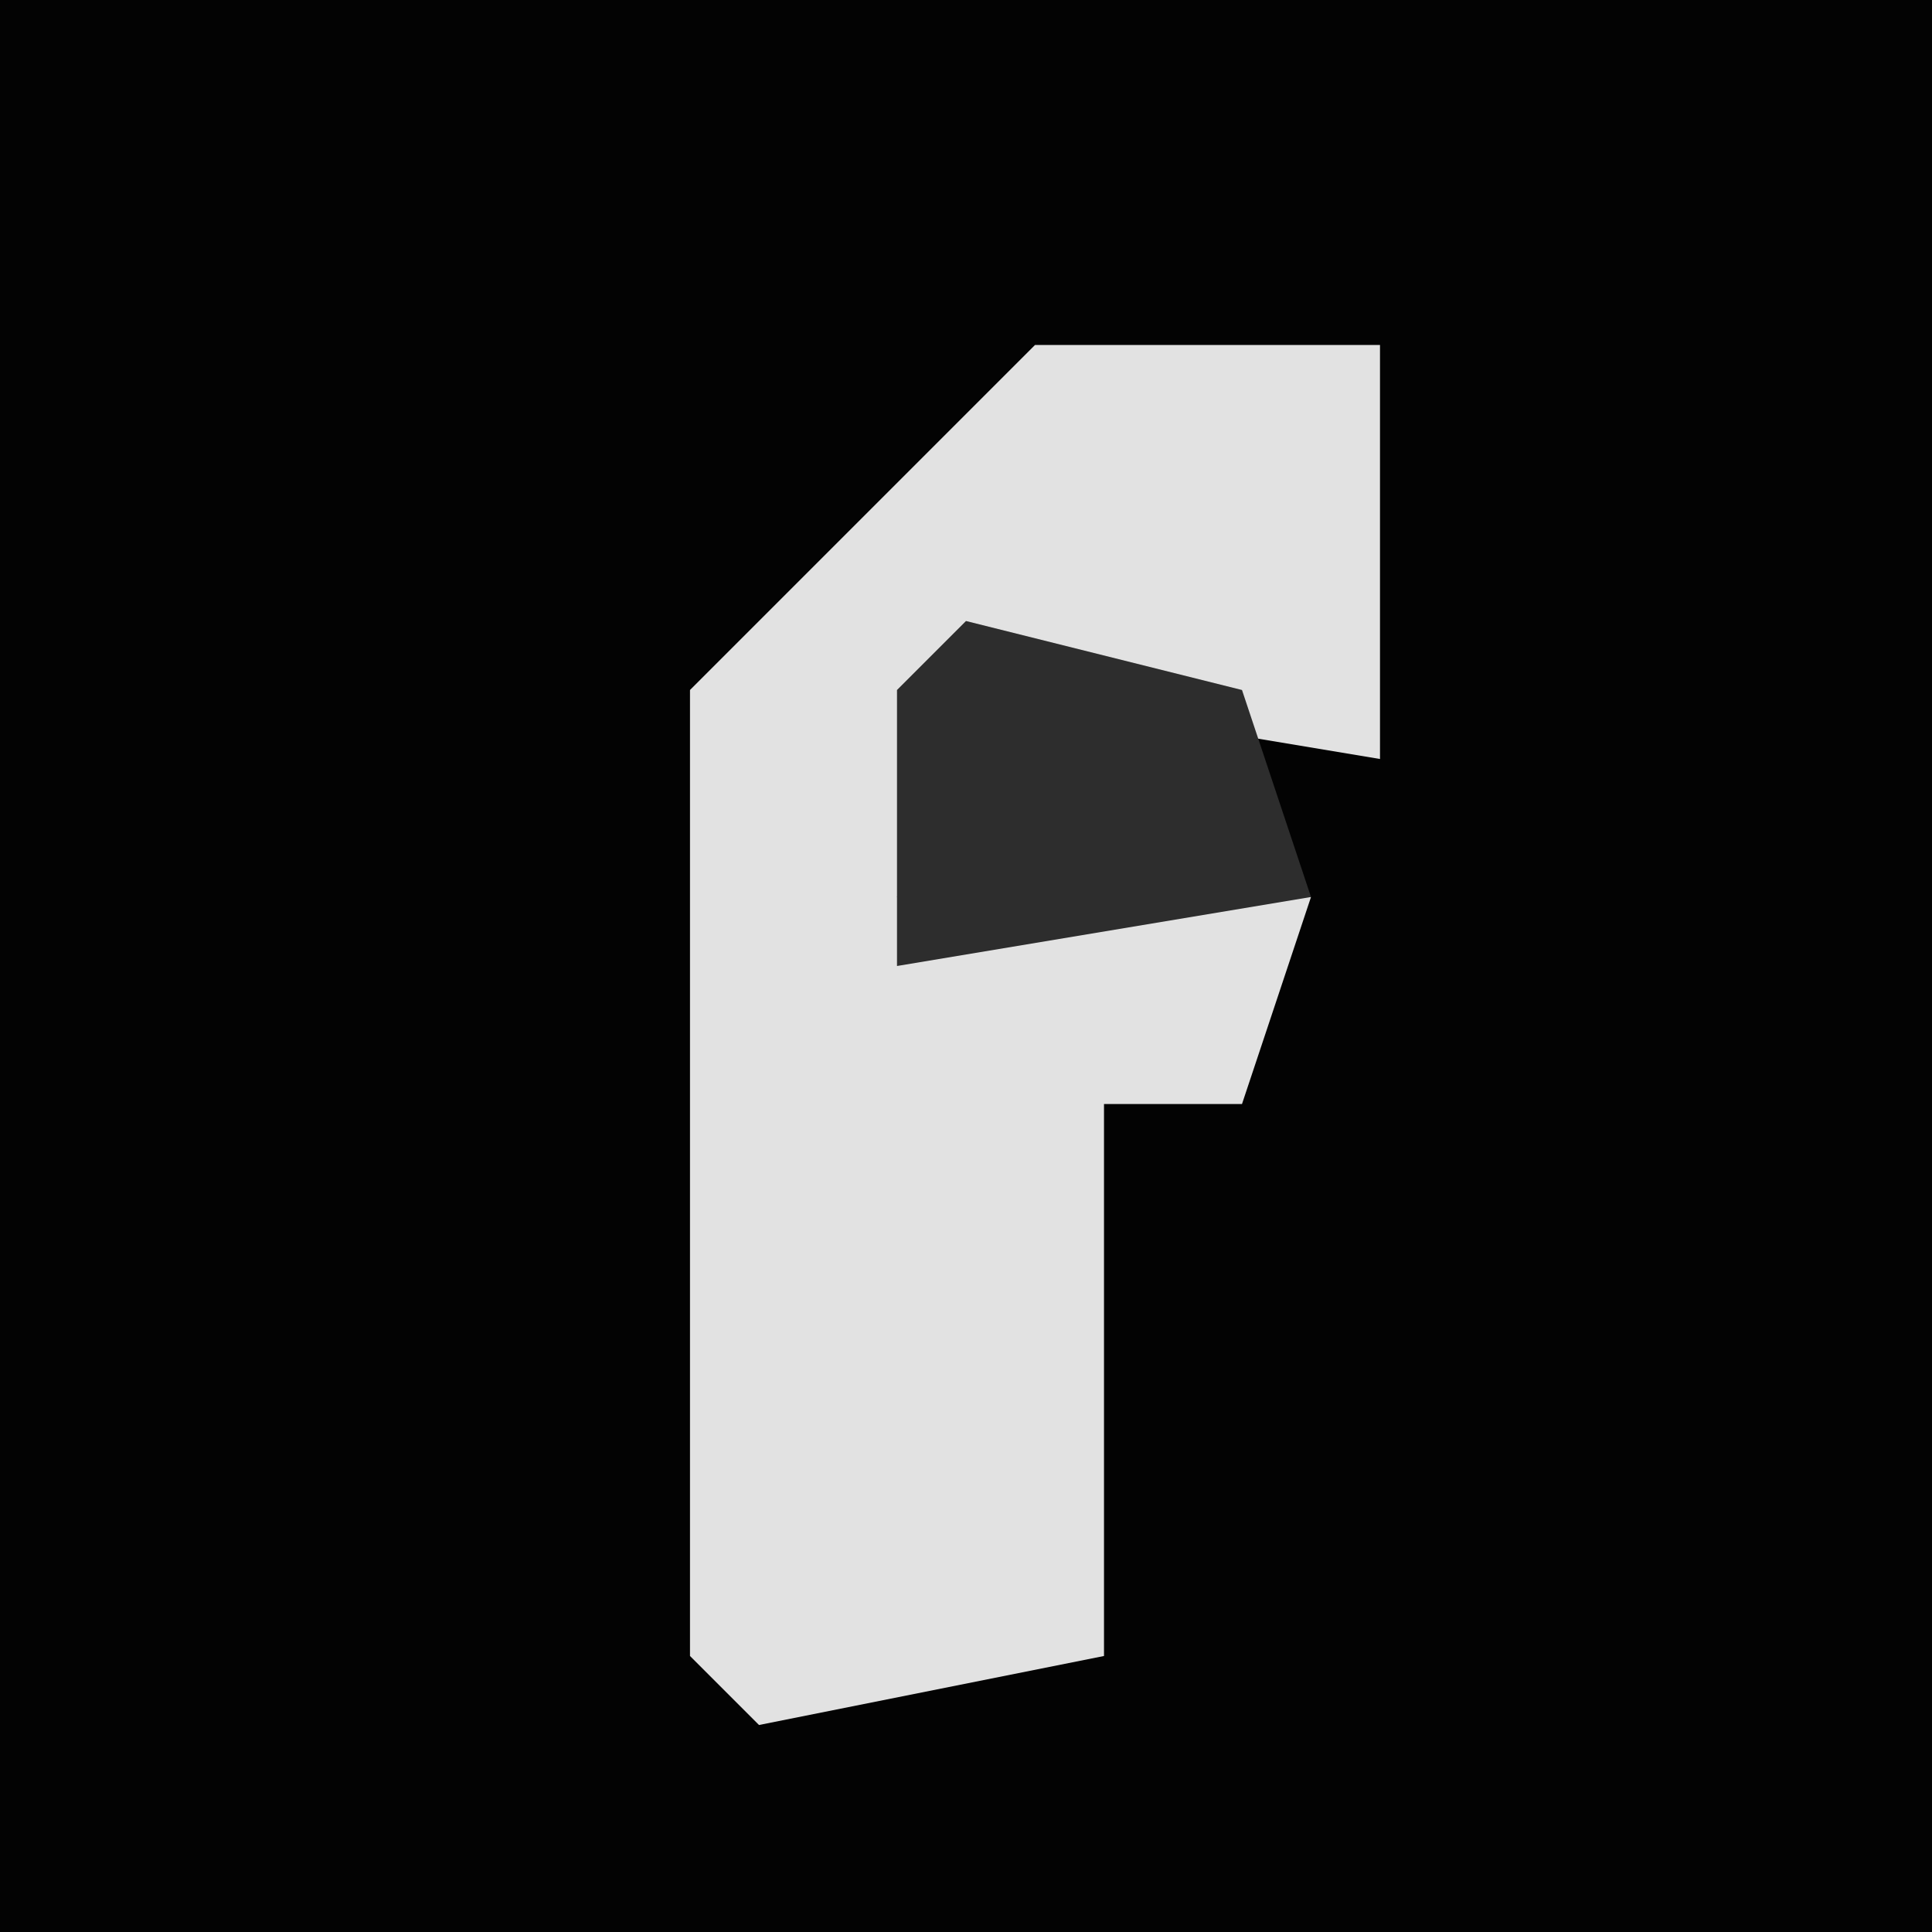 <?xml version="1.0" encoding="UTF-8"?>
<svg version="1.1" xmlns="http://www.w3.org/2000/svg" width="28" height="28">
<path d="M0,0 L28,0 L28,28 L0,28 Z " fill="#030303" transform="translate(0,0)"/>
<path d="M0,0 L5,0 L5,6 L-1,5 L-2,8 L4,8 L3,11 L1,11 L1,19 L-4,20 L-5,19 L-5,5 Z " fill="#E2E2E2" transform="translate(15,5)"/>
<path d="M0,0 L4,1 L5,4 L-1,5 L-1,1 Z " fill="#2D2D2D" transform="translate(14,9)"/>
</svg>
